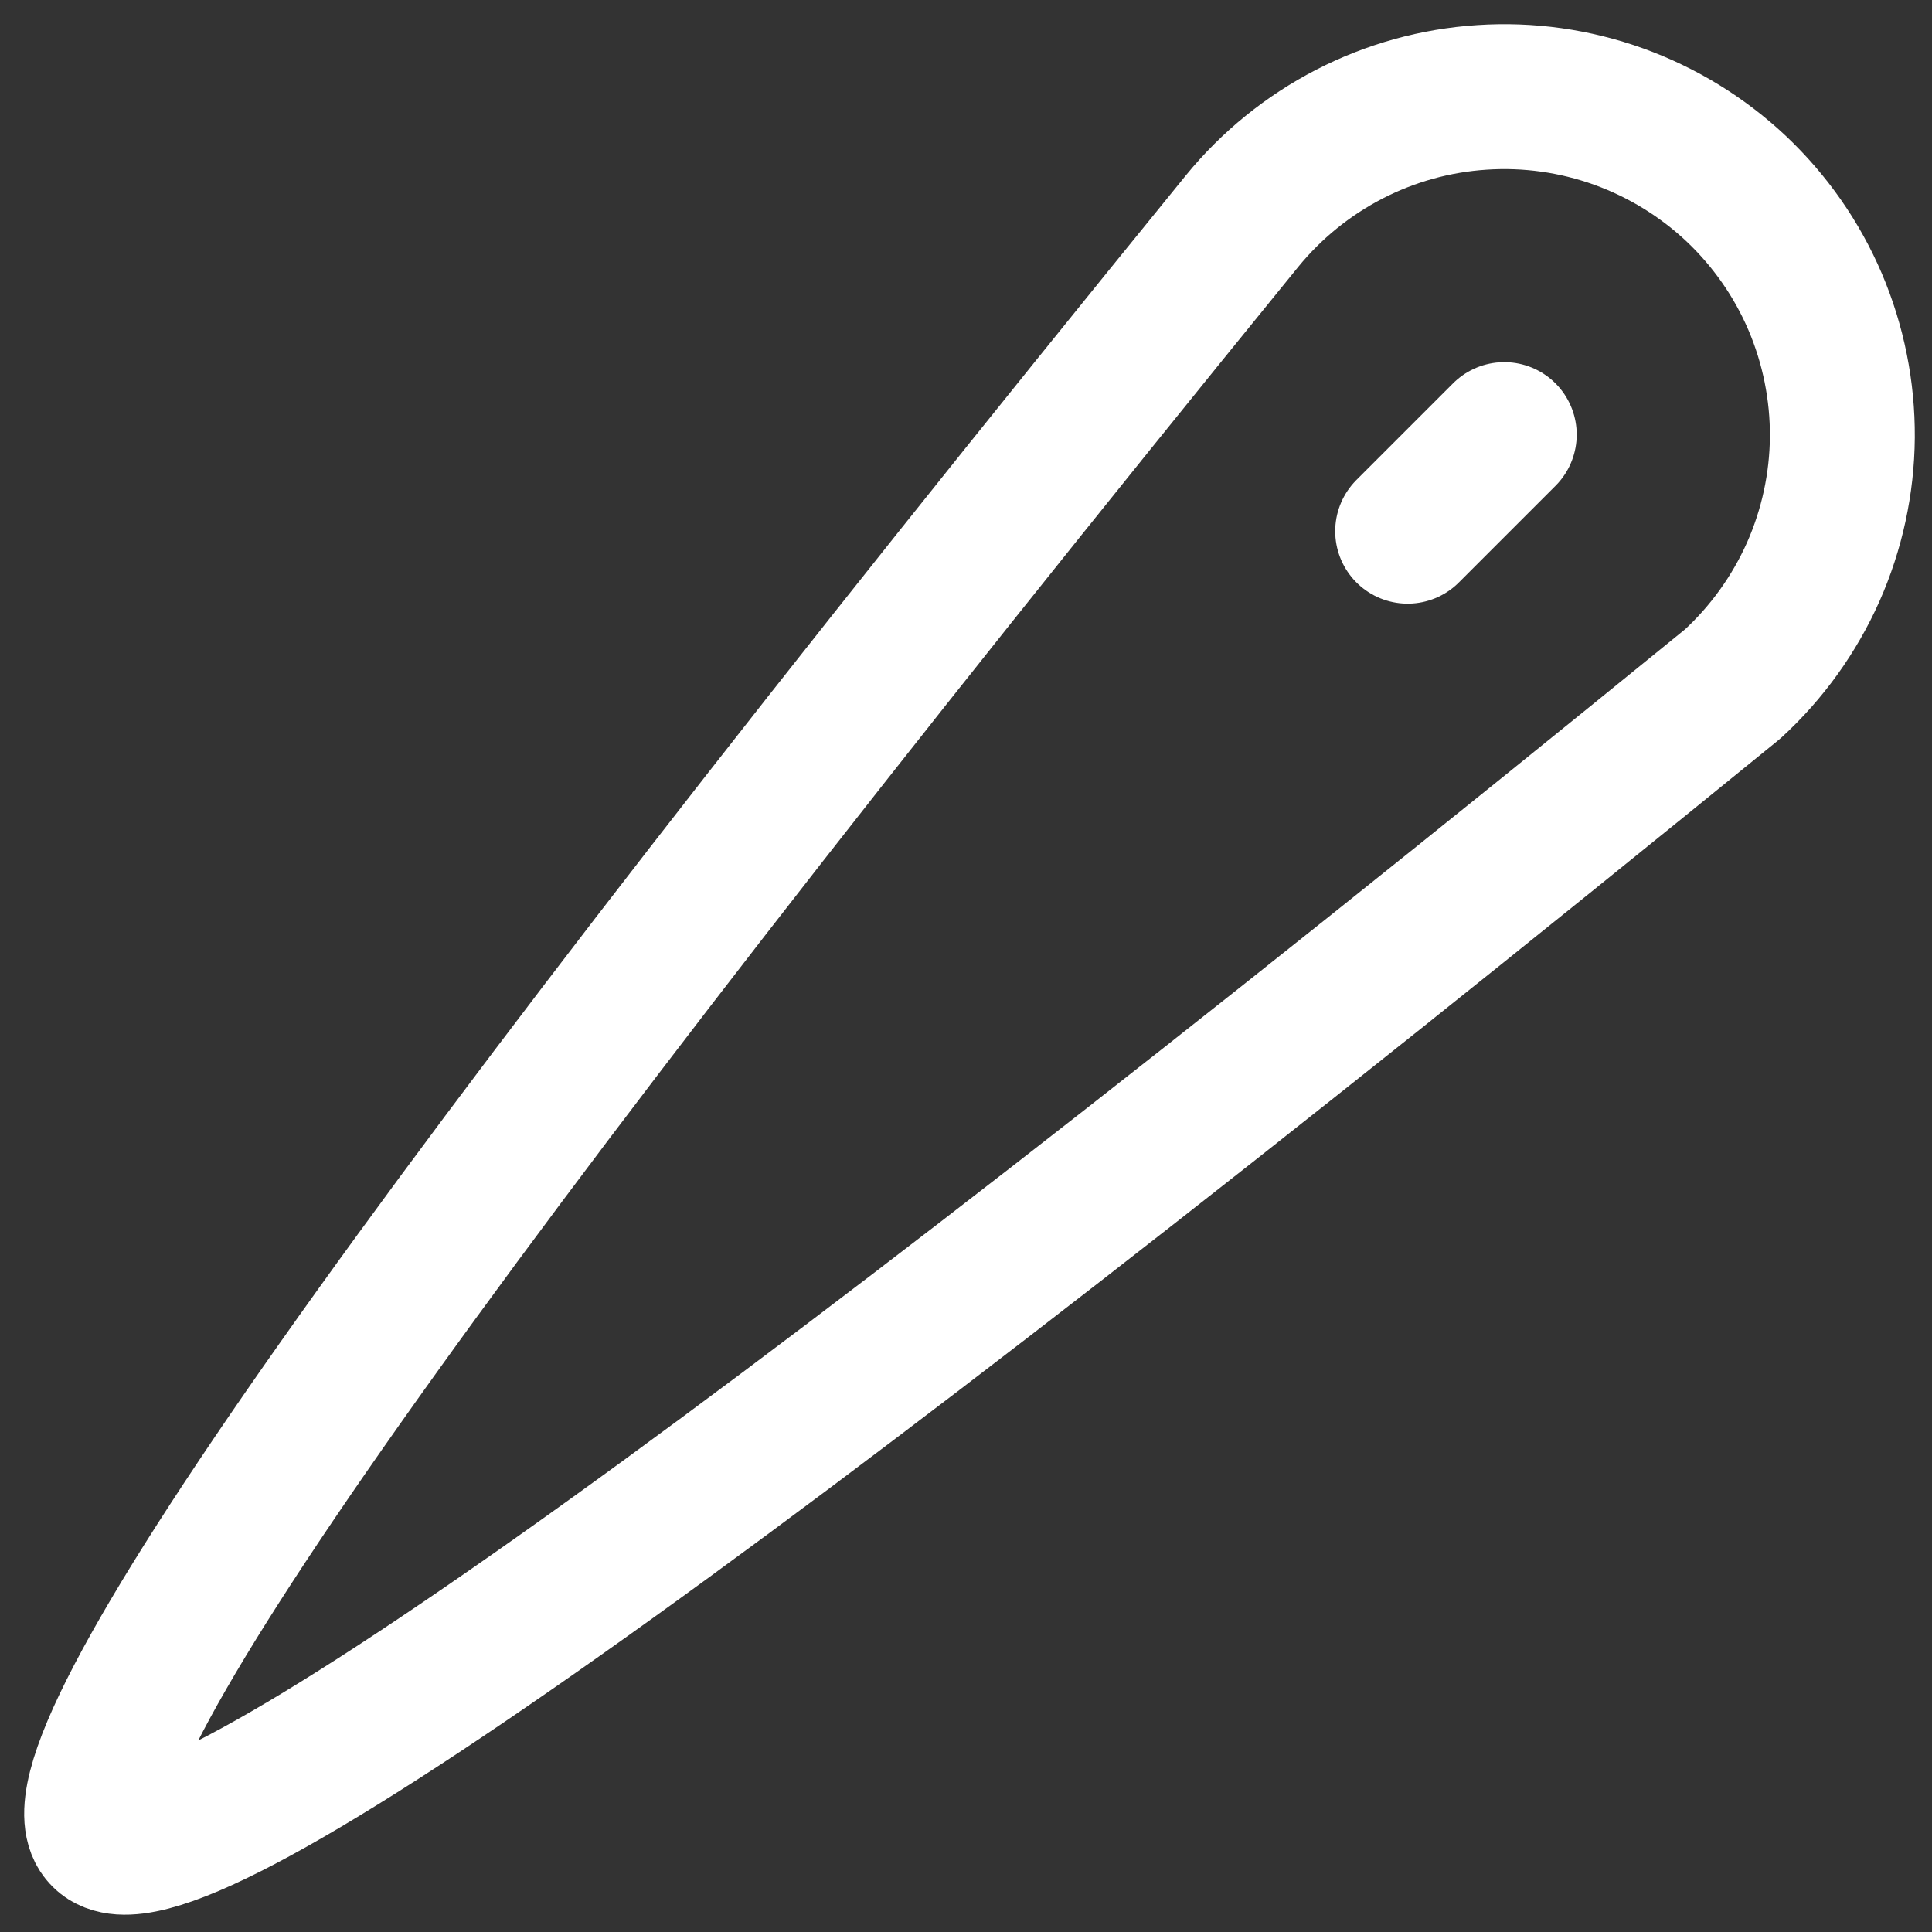 <svg width="20" height="20" viewBox="0 0 20 20" fill="none" xmlns="http://www.w3.org/2000/svg">
<rect x="0" y="0" width="20" height="20" fill="#333333" stroke="none"/>
<path d="M15.572 4.499L14.572 5.499M1.073 18.999C0.406 18.332 4.334 12.763 12.857 2.29C13.161 1.917 13.539 1.611 13.966 1.39C14.394 1.169 14.862 1.039 15.342 1.008C15.822 0.976 16.304 1.044 16.757 1.207C17.209 1.37 17.623 1.624 17.974 1.954C18.323 2.284 18.602 2.683 18.791 3.126C18.979 3.568 19.075 4.045 19.072 4.526C19.068 5.007 18.965 5.482 18.77 5.922C18.574 6.361 18.29 6.756 17.936 7.081C7.361 15.693 1.74 19.666 1.073 18.999Z" stroke="white" stroke-width="1.5" stroke-linecap="round" stroke-linejoin="round"/>
</svg>
